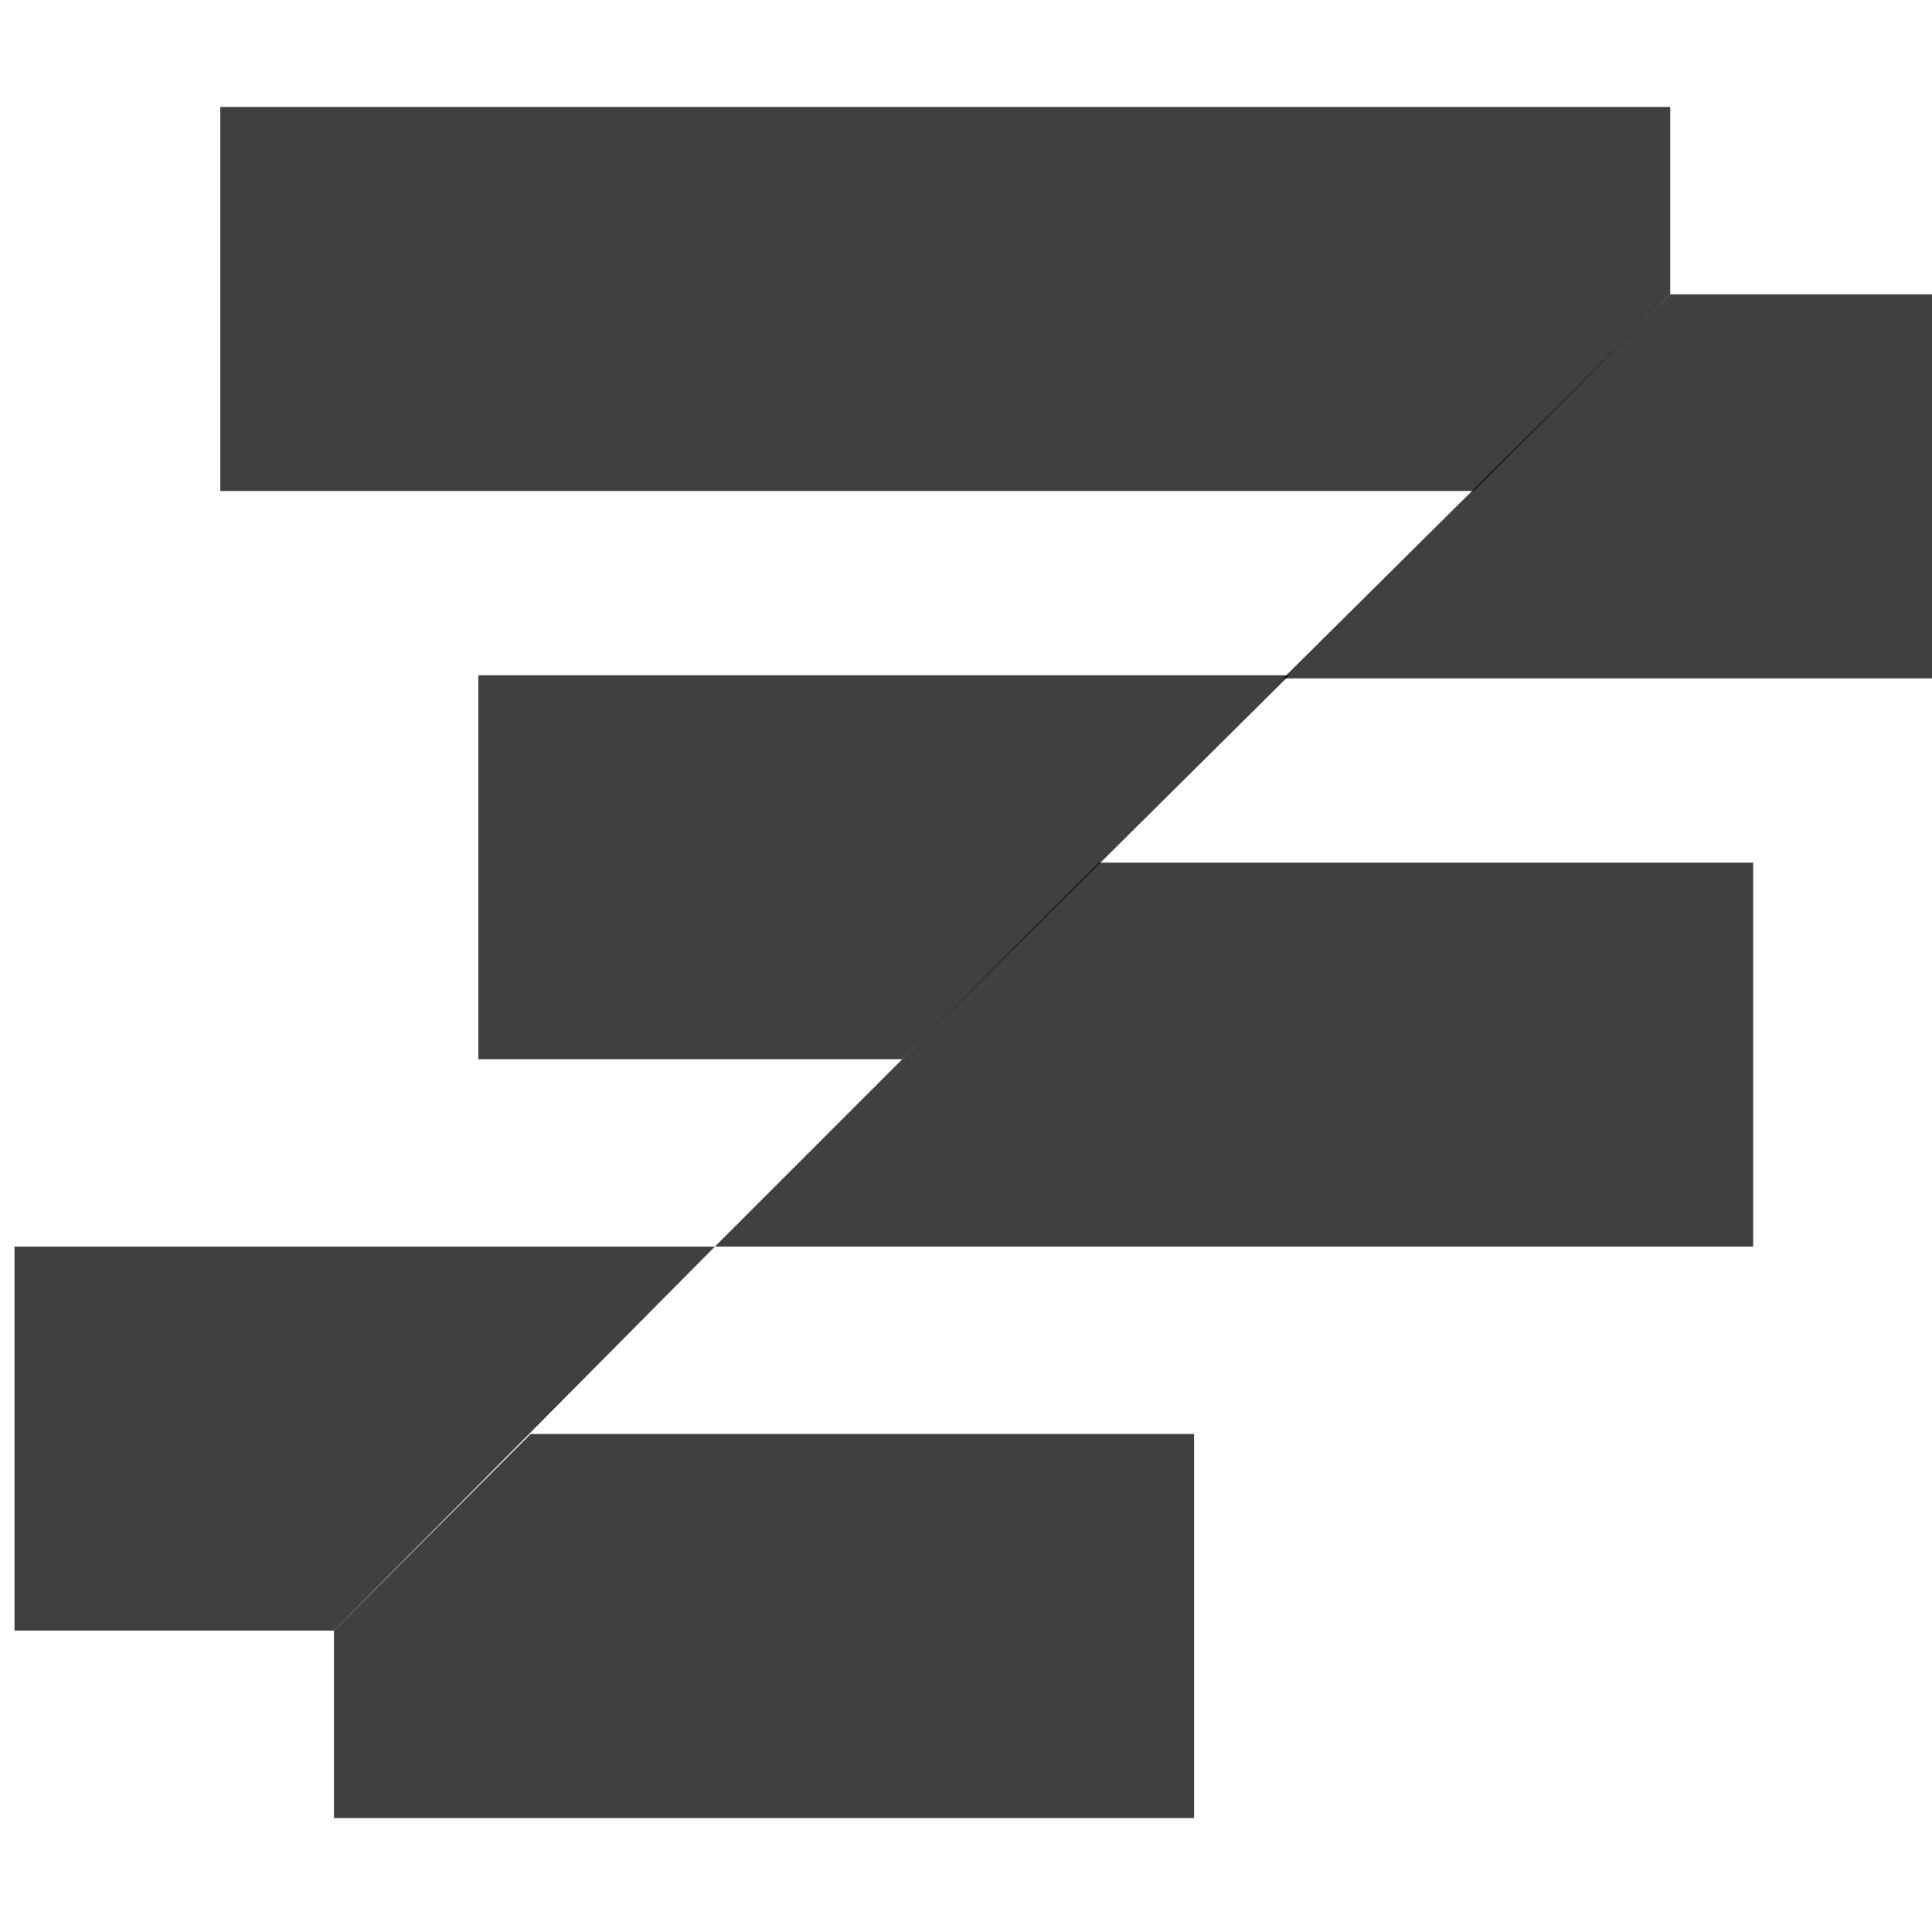 <svg fill="rgba(0, 0, 0, 0.75)" width="100%" height="100%" viewBox="170 0 40 40" version="1.1" xmlns="http://www.w3.org/2000/svg" xmlns:xlink="http://www.w3.org/1999/xlink" xml:space="preserve" xmlns:serif="http://www.serif.com/" style="fill-rule:evenodd;clip-rule:evenodd;stroke-linejoin:round;stroke-miterlimit:2;">
  <g transform="matrix(0.636,0,0,0.636,-492.921,-323.608)">
    <path d="M1099.4,549.4L1099.4,536.9L1078.1,536.9L1065.6,549.4L1099.4,549.4Z" />
    <path d="M1123.4,518.4L1096.7,518.4L1084.1,530.9L1123.4,530.9L1123.4,518.4Z" />
    <path d="M1053.2,561.9L1059.6,555.5L1081.2,555.5L1081.2,568L1053.2,568L1053.2,561.9Z" />
    <path d="M1057.9,543.3L1071.7,543.3L1084.3,530.8L1057.9,530.8L1057.9,543.3Z" />
    <path d="M1042.8,561.9L1053.2,561.9L1065.6,549.4L1042.8,549.4L1042.8,561.9Z" />
    <path d="M1096.7,518.4L1090.3,524.8L1049.5,524.8L1049.5,512.3L1096.7,512.3L1096.7,518.4Z" />
  </g>
</svg>
